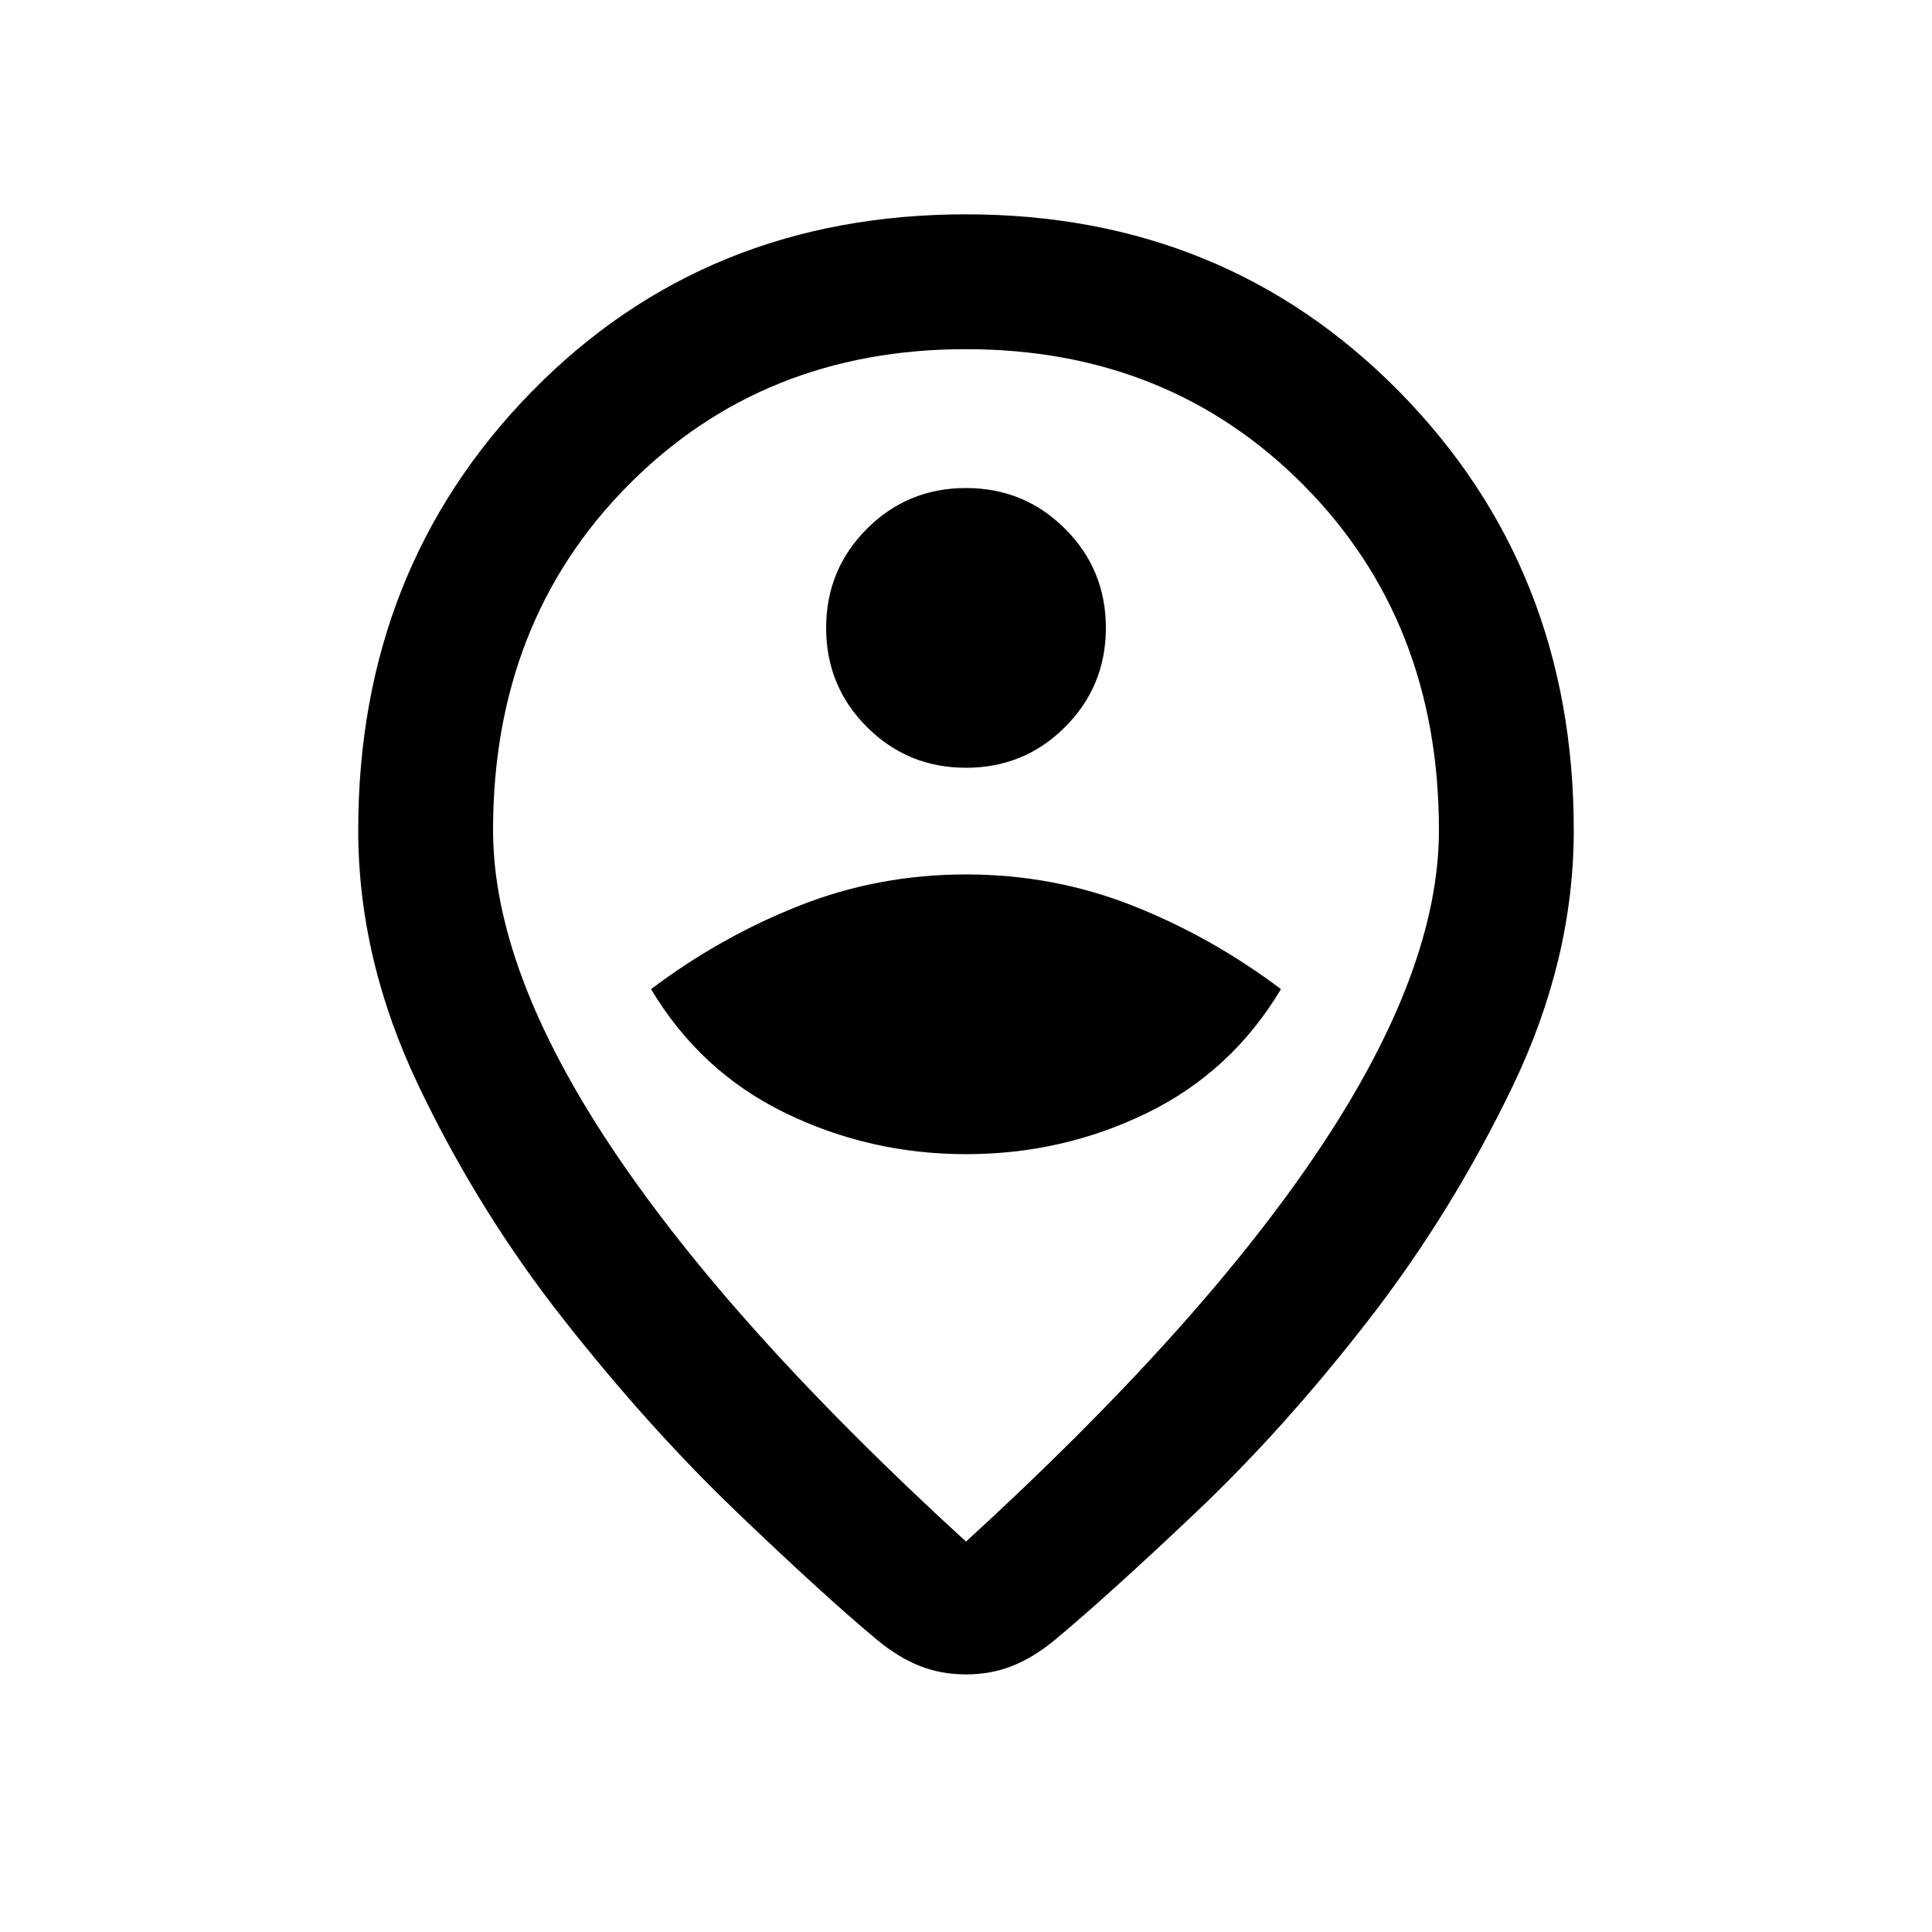 <svg xmlns="http://www.w3.org/2000/svg" height="20" viewBox="0 -960 960 960" width="20"><path d="M480-194q116.5-106.5 175.75-195.25T715-547.5q0-103.5-67.07-171.25-67.08-67.75-168-67.75Q379-786.5 312-718.75T245-547.5q0 69.5 59.25 158.25T480-194Zm0 66q-12.5 0-23.1-4.25Q446.29-136.5 436-145q-27-22.5-70.5-64.25t-85.75-95.5q-42.25-53.75-72-116.25T178-547.5q0-129.88 86.25-217.94T480-853.5q128.5 0 215.25 88.06T782-547.5q0 64-30.25 127t-72 116.75Q638-250 594.5-208.75T524-145q-10.29 8.5-20.9 12.75Q492.5-128 480-128Zm0-424Zm.11 165.5Q528-386.5 570-407t66.5-61.5q-34.5-26-73.75-41.5T480-525.5q-43.5 0-82.75 15.5t-73.75 41.5q24.5 41 66.61 61.5t90 20.5Zm-.09-192q28.98 0 49.23-20.27 20.25-20.27 20.25-49.25t-20.27-49.23q-20.27-20.25-49.25-20.25t-49.23 20.27q-20.25 20.27-20.25 49.25t20.27 49.23q20.27 20.25 49.25 20.25Z"/></svg>